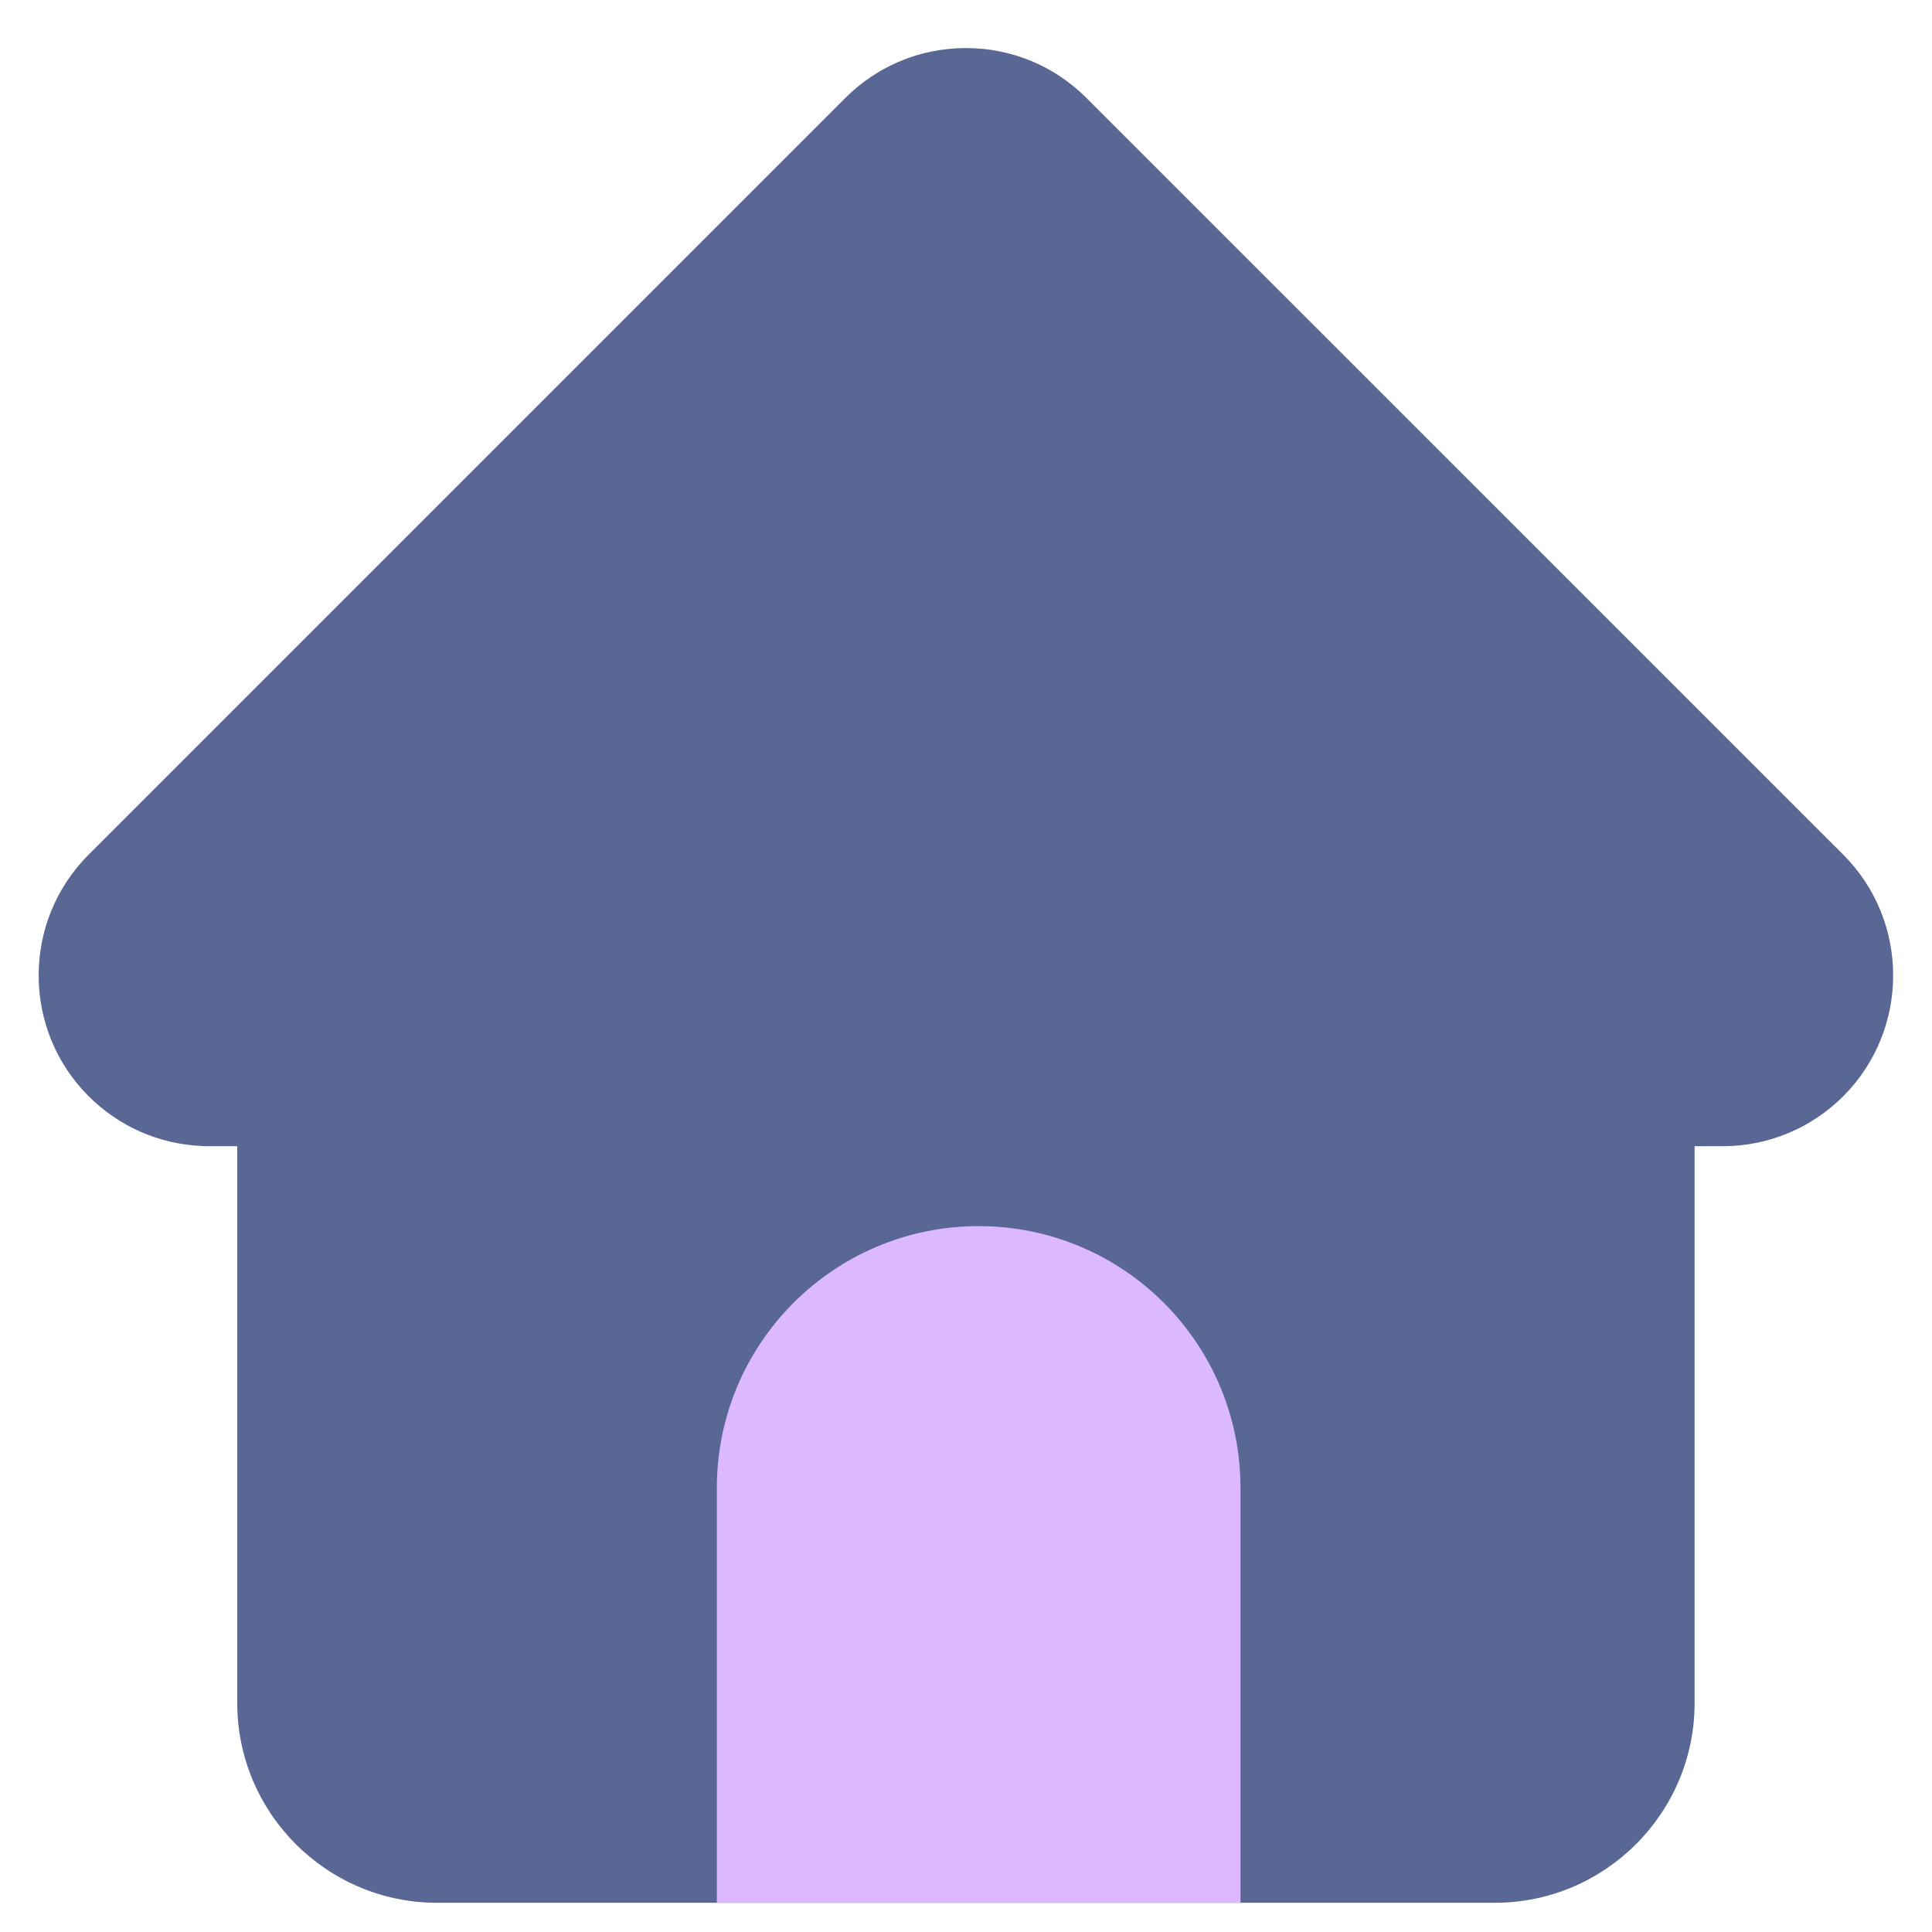<svg width="20" height="20" viewBox="0 0 25 25" fill="none" xmlns="http://www.w3.org/2000/svg">
<path d="M23.853 11.061L14.061 1.27C13.644 0.852 13.089 0.622 12.499 0.622C11.909 0.622 11.354 0.852 10.937 1.269L1.152 11.054C1.148 11.057 1.145 11.061 1.142 11.064C0.285 11.926 0.286 13.325 1.146 14.184C1.539 14.577 2.057 14.805 2.612 14.829C2.634 14.831 2.657 14.832 2.68 14.832H3.07V22.037C3.07 23.462 4.23 24.622 5.656 24.622H9.486C9.875 24.622 9.853 24.622 10.419 24.622H10.97C11.012 24.622 10.917 24.622 11.567 24.622H13.266C13.917 24.622 14.146 24.622 13.817 24.622H14.808C14.808 24.622 15.123 24.622 15.511 24.622H19.342C20.768 24.622 21.928 23.462 21.928 22.037V14.832H22.289C22.879 14.832 23.434 14.602 23.852 14.185C24.712 13.323 24.713 11.923 23.853 11.061Z" fill="#596794"/>
<path d="M9.276 19.254C9.276 17.383 10.793 15.866 12.664 15.866V15.866C14.535 15.866 16.052 17.383 16.052 19.254V24.622H9.276V19.254Z" fill="#DBB8FF"/>
</svg>
